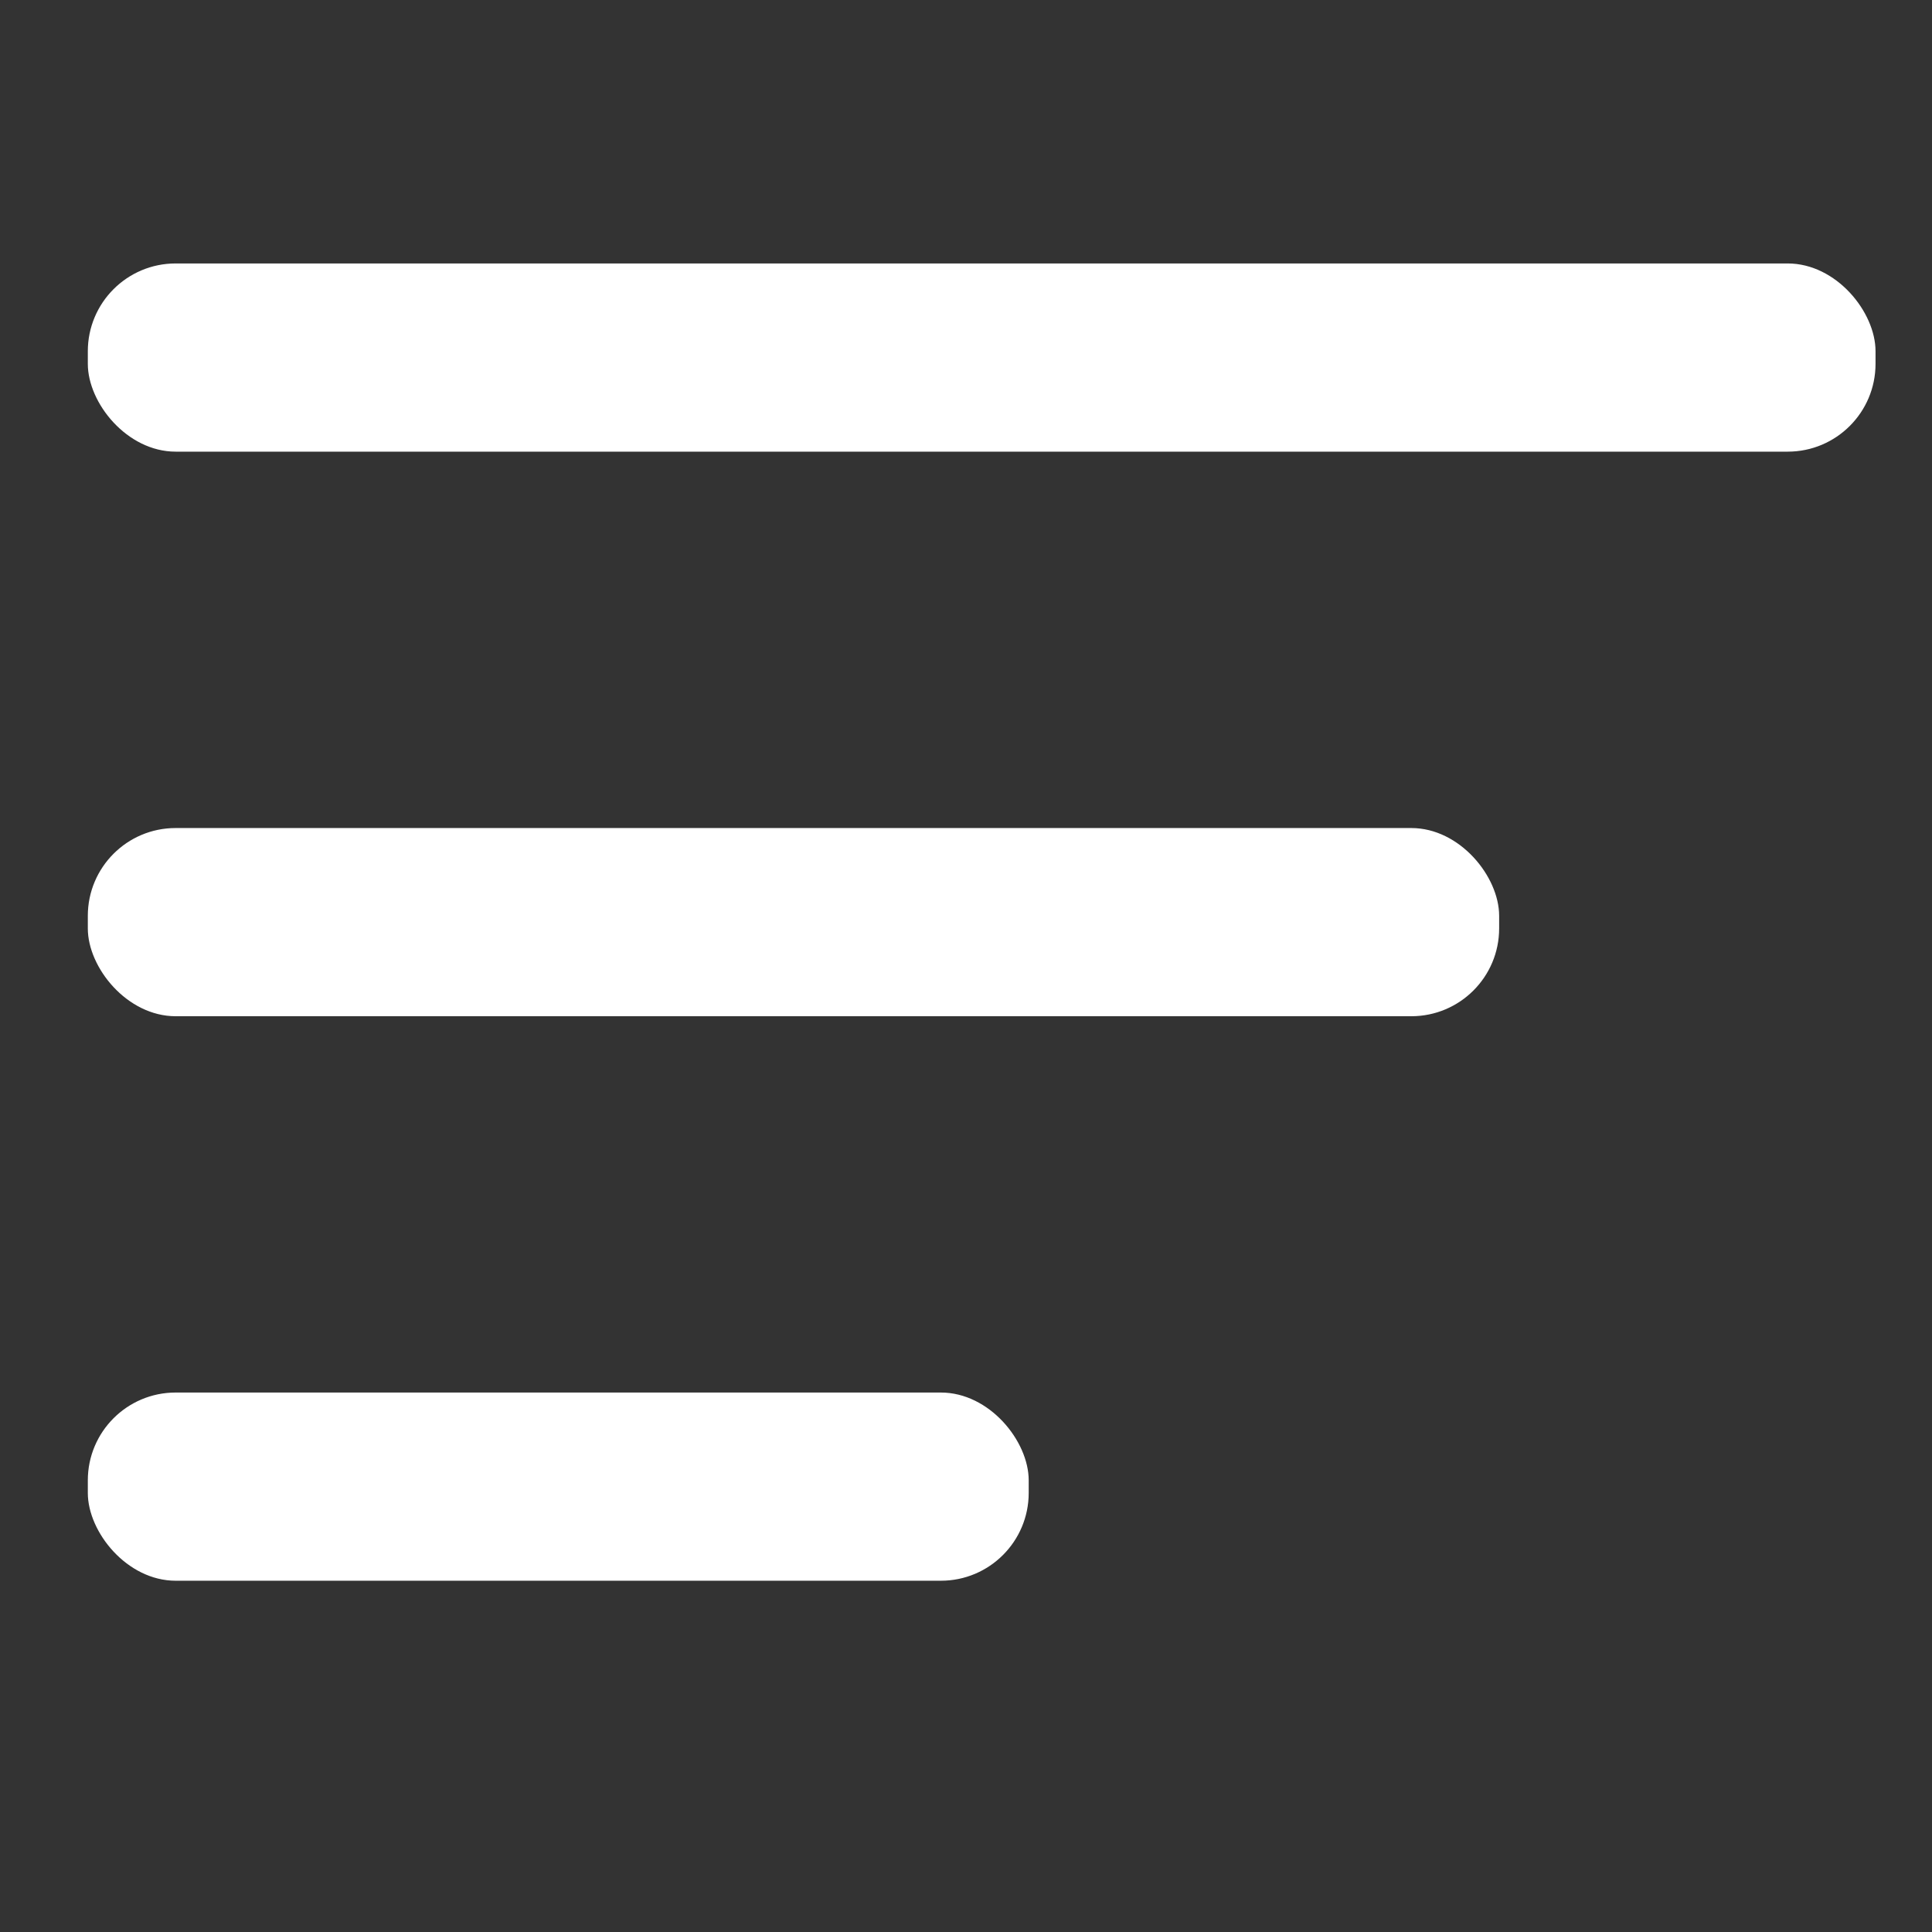 <svg viewBox="0 0 22 22" xmlns="http://www.w3.org/2000/svg">
<rect x="0" y="0" width="22" height="22" fill="#333333" stroke="none"/>
<g id="Frame 14">
<g id="Group 48096663">
<rect id="Rectangle 40504" x="1" y="3" width="20.357" height="2.143" rx="1" fill="white"/>
<rect id="Rectangle 40505" x="1" y="9.429" width="16.071" height="2.143" rx="1" fill="white"/>
<rect id="Rectangle 40506" x="1" y="15.857" width="10.714" height="2.143" rx="1" fill="white"/>
</g>
</g>
</svg>
